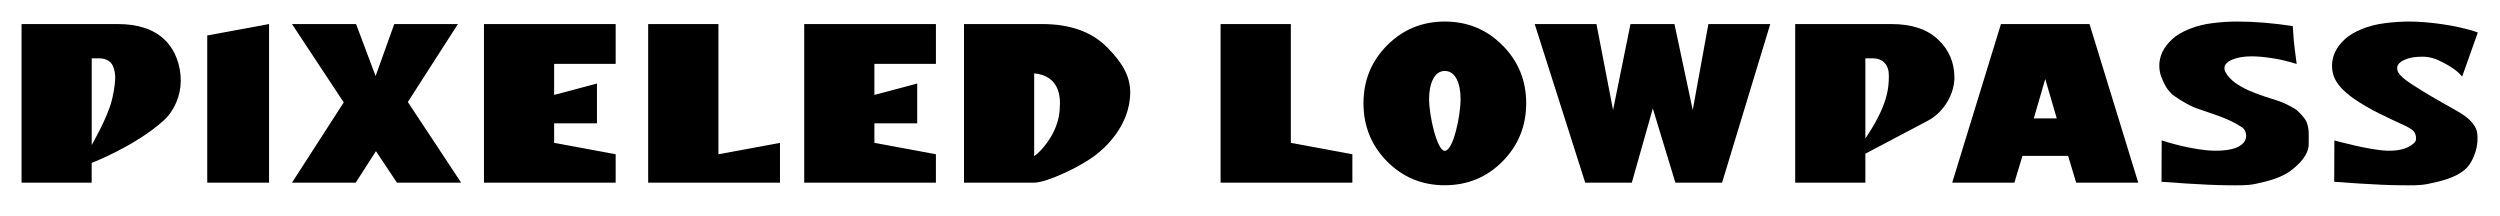 <?xml version="1.0" encoding="UTF-8" standalone="no"?>
<!-- Created with Inkscape (http://www.inkscape.org/) -->

<svg
   width="116mm"
   height="10mm"
   viewBox="0 0 116 10"
   version="1.1"
   id="svg1"
   inkscape:version="1.3 (0e150ed6c4, 2023-07-21)"
   sodipodi:docname="title.svg"
   xmlns:inkscape="http://www.inkscape.org/namespaces/inkscape"
   xmlns:sodipodi="http://sodipodi.sourceforge.net/DTD/sodipodi-0.dtd"
   xmlns="http://www.w3.org/2000/svg"
   xmlns:svg="http://www.w3.org/2000/svg">
  <sodipodi:namedview
     id="namedview1"
     pagecolor="#ffffff"
     bordercolor="#000000"
     borderopacity="0.25"
     inkscape:showpageshadow="2"
     inkscape:pageopacity="0.0"
     inkscape:pagecheckerboard="0"
     inkscape:deskcolor="#d1d1d1"
     inkscape:document-units="mm"
     showguides="false"
     showgrid="true"
     inkscape:zoom="4"
     inkscape:cx="210.875"
     inkscape:cy="12.375"
     inkscape:window-width="2560"
     inkscape:window-height="1009"
     inkscape:window-x="-8"
     inkscape:window-y="-8"
     inkscape:window-maximized="1"
     inkscape:current-layer="layer2">
    <inkscape:grid
       id="grid1"
       units="mm"
       originx="0"
       originy="0"
       spacingx="1"
       spacingy="1"
       empcolor="#0099e5"
       empopacity="0.302"
       color="#0099e5"
       opacity="0.149"
       empspacing="5"
       dotted="false"
       gridanglex="30"
       gridanglez="30"
       visible="true" />
  </sodipodi:namedview>
  <defs
     id="defs1">
    <rect
       x="84.914"
       y="118.741"
       width="579.209"
       height="173.279"
       id="rect1" />
  </defs>
  <g
     inkscape:groupmode="layer"
     id="layer2"
     inkscape:label="图层 2"
     style="display:inline">
    <path
       d="m 108.307,8.435 0.008,-1.919 c 0,0 1.628,0.455 2.464,0.477 0.324,0.009 0.702,-0.031 0.988,-0.184 0.16,-0.086 0.335,-0.209 0.338,-0.358 C 112.114,6.088 111.9,6 111.659,5.862 110.804,5.466 109.947,5.092 109.176,4.549 108.929,4.366 108.736,4.197 108.596,4.039 108.461,3.882 108.361,3.723 108.296,3.562 108.236,3.398 108.206,3.225 108.206,3.042 c 0,-0.218 0.049,-0.431 0.147,-0.638 0.102,-0.211 0.254,-0.407 0.454,-0.59 0.2,-0.182 0.465,-0.34 0.796,-0.472 C 109.932,1.211 110.286,1.122 110.663,1.075 111.04,1.025 111.428,1 111.829,1 c 0.787,0 2.204,0.169 3.142,0.507 l -0.727,2.047 c -0.257,-0.31 -0.584,-0.495 -0.879,-0.65 -0.315,-0.17 -0.618,-0.273 -0.944,-0.273 -0.363,0 -0.595,0.034 -0.837,0.138 -0.237,0.104 -0.356,0.232 -0.356,0.386 0,0.071 0.018,0.141 0.056,0.209 0.037,0.068 0.107,0.148 0.209,0.241 0.102,0.089 0.237,0.189 0.405,0.3 1.49,0.954 1.955,1.11 2.468,1.476 0.318,0.227 0.532,0.507 0.571,0.763 0.045,0.297 0.017,0.611 -0.074,0.897 -0.098,0.306 -0.248,0.621 -0.493,0.829 -0.462,0.392 -1.101,0.533 -1.694,0.66 -0.423,0.091 -0.863,0.066 -1.295,0.066 -1.026,-8.477e-4 -3.073,-0.161 -3.073,-0.161 z"
       id="text16-8"
       aria-label="S"
       sodipodi:nodetypes="ccsssscccsccccscccscssccssssssc"
       inkscape:label="S2" />
    <path
       d="m 100.294,8.435 0.008,-1.919 c 0,0 1.395,0.464 2.464,0.477 1.735,0.022 1.549,-0.87 1.291,-1.066 -0.672,-0.463 -1.493,-0.664 -2.253,-0.944 -0.494,-0.224 -0.872,-0.497 -0.993,-0.586 -0.295,-0.282 -0.373,-0.456 -0.529,-0.834 -0.06,-0.164 -0.09,-0.338 -0.09,-0.52 0,-0.218 0.049,-0.431 0.147,-0.638 0.102,-0.211 0.254,-0.407 0.454,-0.59 0.2,-0.182 0.465,-0.34 0.796,-0.472 0.33,-0.132 0.684,-0.222 1.061,-0.268 C 103.026,1.025 103.415,1 103.815,1 c 0.787,0 1.643,0.07 2.569,0.209 0.014,0.247 0.03,0.474 0.049,0.681 0.018,0.204 0.063,0.563 0.133,1.077 -0.428,-0.132 -0.819,-0.223 -1.173,-0.273 -0.354,-0.054 -0.659,-0.08 -0.915,-0.08 -0.363,0 -0.666,0.052 -0.908,0.155 -0.237,0.104 -0.356,0.232 -0.356,0.386 0,0.071 0.018,0.142 0.056,0.209 0.407,0.722 1.599,1.044 2.495,1.335 0.188,0.061 0.668,0.296 0.819,0.424 0.137,0.117 0.329,0.339 0.394,0.446 0.07,0.107 0.132,0.336 0.144,0.534 0,0 0.01,0.525 4e-5,0.649 -0.037,0.45 -0.412,0.837 -0.766,1.118 -0.475,0.377 -1.101,0.533 -1.694,0.66 -0.423,0.091 -0.863,0.066 -1.295,0.066 -1.026,-8.475e-4 -3.073,-0.161 -3.073,-0.161 z"
       id="text16"
       aria-label="S"
       sodipodi:nodetypes="ccsccccsccccsccccscssscccssssc"
       inkscape:label="S" />
    <path
       d="M 93.467,8.476 H 90.582 l 2.262,-7.36 h 4.109 l 2.262,7.36 h -2.88 L 95.959,7.231 h -2.117 z m 0.9,-2.981 h 1.067 L 94.9,3.667 Z"
       id="path14"
       inkscape:label="A" />
    <path
       d="m 83.297,1.116 h 4.461 c 0.942,0 1.666,0.24 2.17,0.719 0.505,0.476 0.757,1.066 0.757,1.77 0,0.688 -0.427,1.571 -1.248,2.004 L 86.553,7.13 V 8.476 H 83.297 Z m 3.256,1.592 v 3.718 c 1.032,-1.529 1.09,-2.322 1.09,-2.917 0,-0.248 -0.064,-0.442 -0.193,-0.584 C 87.321,2.78 87.138,2.708 86.9,2.708 Z"
       id="path13"
       sodipodi:nodetypes="cscssccccccscsc"
       inkscape:label="P2" />
    <path
       d="M 75.716,8.476 H 73.554 L 71.21,1.116 h 2.866 l 0.77,3.989 0.809,-3.989 h 2.04 l 0.848,3.989 0.726,-3.989 h 2.871 L 79.904,8.476 h -2.166 l -1.048,-3.442 z"
       id="path12"
       sodipodi:nodetypes="cccccccccccccc"
       inkscape:label="W" />
    <path
       d="m 67.038,8.596 c -1.051,0 -1.944,-0.368 -2.677,-1.104 -0.73,-0.74 -1.095,-1.64 -1.095,-2.701 0,-1.058 0.365,-1.953 1.095,-2.686 C 65.095,1.368 65.987,1 67.038,1 c 1.055,0 1.947,0.368 2.677,1.104 0.733,0.733 1.1,1.629 1.1,2.686 0,1.061 -0.367,1.961 -1.1,2.701 -0.73,0.736 -1.622,1.104 -2.677,1.104 z m 0,-5.304 c -0.5,0 -0.728,0.617 -0.728,1.301 C 66.31,5.402 66.686,7 67.038,7 c 0.384,0 0.733,-1.593 0.733,-2.407 0,-0.685 -0.217,-1.301 -0.733,-1.301 z"
       id="path11"
       sodipodi:nodetypes="scscscscssssss"
       inkscape:label="O" />
    <path
       d="M 56.635,8.476 V 1.116 h 3.26 v 5.513 l 2.855,0.529 v 1.318 z"
       id="path10"
       sodipodi:nodetypes="ccccccc"
       inkscape:label="L2" />
    <path
       d="m 44.73,1.116 h 3.622 c 1.305,0 2.313,0.362 3.024,1.085 0.711,0.72 1.066,1.342 1.066,2.08 0,1.576 -1.228,2.645 -1.678,2.967 C 50.142,7.718 48.585,8.476 47.975,8.476 h -3.245 z m 3.256,2.288 v 3.843 c 0.405,-0.285 0.814,-0.889 0.967,-1.274 0.176,-0.408 0.229,-0.774 0.229,-1.191 0,-0.364 -0.076,-1.276 -1.196,-1.378 z"
       id="path9"
       sodipodi:nodetypes="cscscscccccsc"
       inkscape:label="D" />
    <path
       d="m 43.426,7.158 v 1.318 H 37.316 V 1.116 h 6.111 v 1.847 h -2.855 v 1.441 l 1.987,-0.529 v 1.847 h -1.987 v 0.907 z"
       id="path8"
       sodipodi:nodetypes="ccccccccccccc"
       inkscape:label="E2" />
    <path
       d="M 30.075,8.476 V 1.116 h 3.26 V 7.158 L 36.191,6.629 V 8.476 Z"
       id="path7"
       sodipodi:nodetypes="ccccccc"
       inkscape:label="L" />
    <path
       d="m 28.567,7.158 v 1.318 H 22.456 V 1.116 h 6.111 v 1.847 h -2.855 v 1.441 l 1.987,-0.529 v 1.847 h -1.987 v 0.907 z"
       id="path6"
       sodipodi:nodetypes="ccccccccccccc"
       inkscape:label="E" />
    <path
       d="M 15.949,4.752 13.548,1.116 h 2.973 L 17.428,3.529 18.294,1.116 h 2.953 L 18.923,4.733 21.397,8.476 H 18.419 L 17.444,7.014 16.505,8.476 h -2.957 z"
       id="path5"
       sodipodi:nodetypes="ccccccccccccc"
       inkscape:label="X" />
    <path
       d="M 9.616,8.476 V 1.645 L 12.484,1.116 V 8.476 Z"
       id="path4"
       inkscape:label="I"
       sodipodi:nodetypes="ccccc" />
    <path
       d="m 1,1.116 h 4.461 c 0.942,0 1.666,0.24 2.17,0.719 0.505,0.476 0.757,1.203 0.757,1.907 0,0.688 -0.294,1.398 -0.799,1.853 -1.317,1.189 -3.335,1.964 -3.335,1.964 v 0.917 H 1 Z M 4.256,2.708 V 6.726 c 0,0 0.727,-1.251 0.929,-2.061 C 5.238,4.456 5.33,4.041 5.346,3.645 5.356,3.398 5.281,3.066 5.153,2.925 5.024,2.78 4.841,2.708 4.603,2.708 Z"
       id="path13-7"
       inkscape:label="P"
       sodipodi:nodetypes="cscssccccccsscsc" />
  </g>
</svg>
